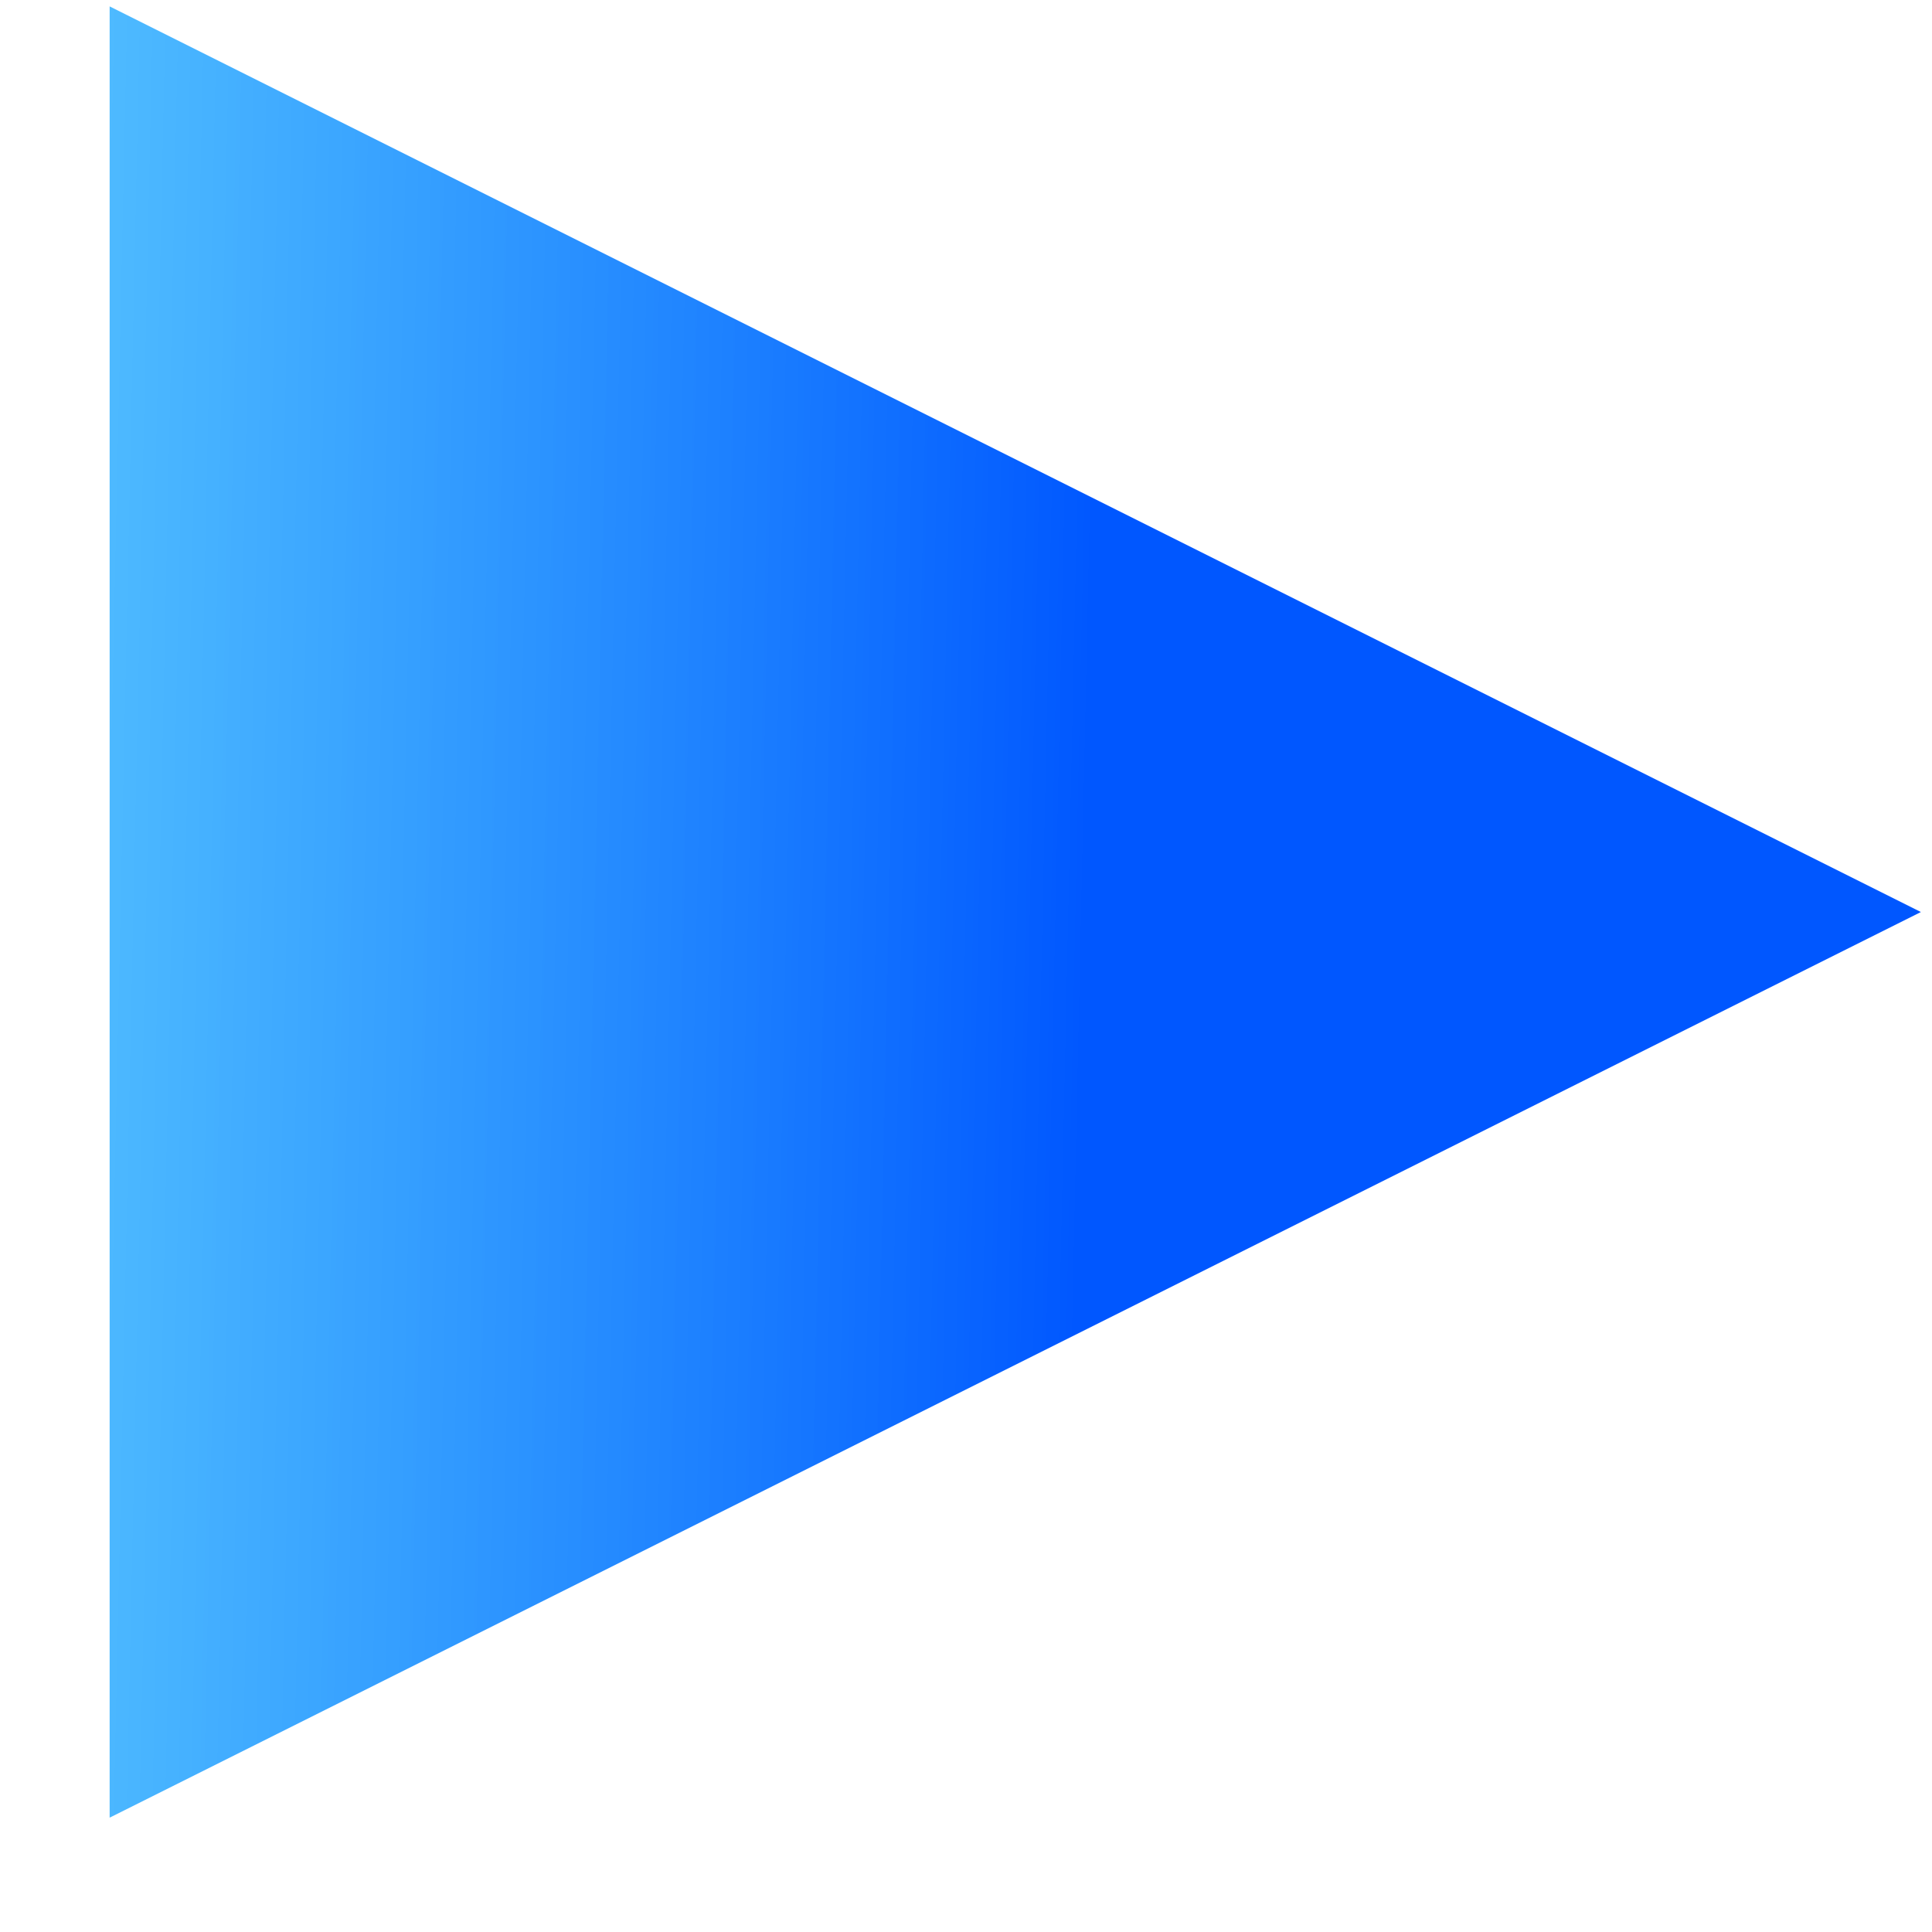 <svg width="16" height="16" viewBox="0 0 16 16" fill="none" xmlns="http://www.w3.org/2000/svg">
<path d="M0.908 0.053L15.908 7.553L0.908 15.053V0.053Z" fill="url(#paint0_linear_313_5104)"/>
<defs>
<linearGradient id="paint0_linear_313_5104" x1="8.637" y1="24.542" x2="-0.545" y2="24.343" gradientUnits="userSpaceOnUse">
<stop stop-color="#0057FF"/>
<stop offset="1" stop-color="#00A3FF" stop-opacity="0.66"/>
</linearGradient>
</defs>
</svg>
